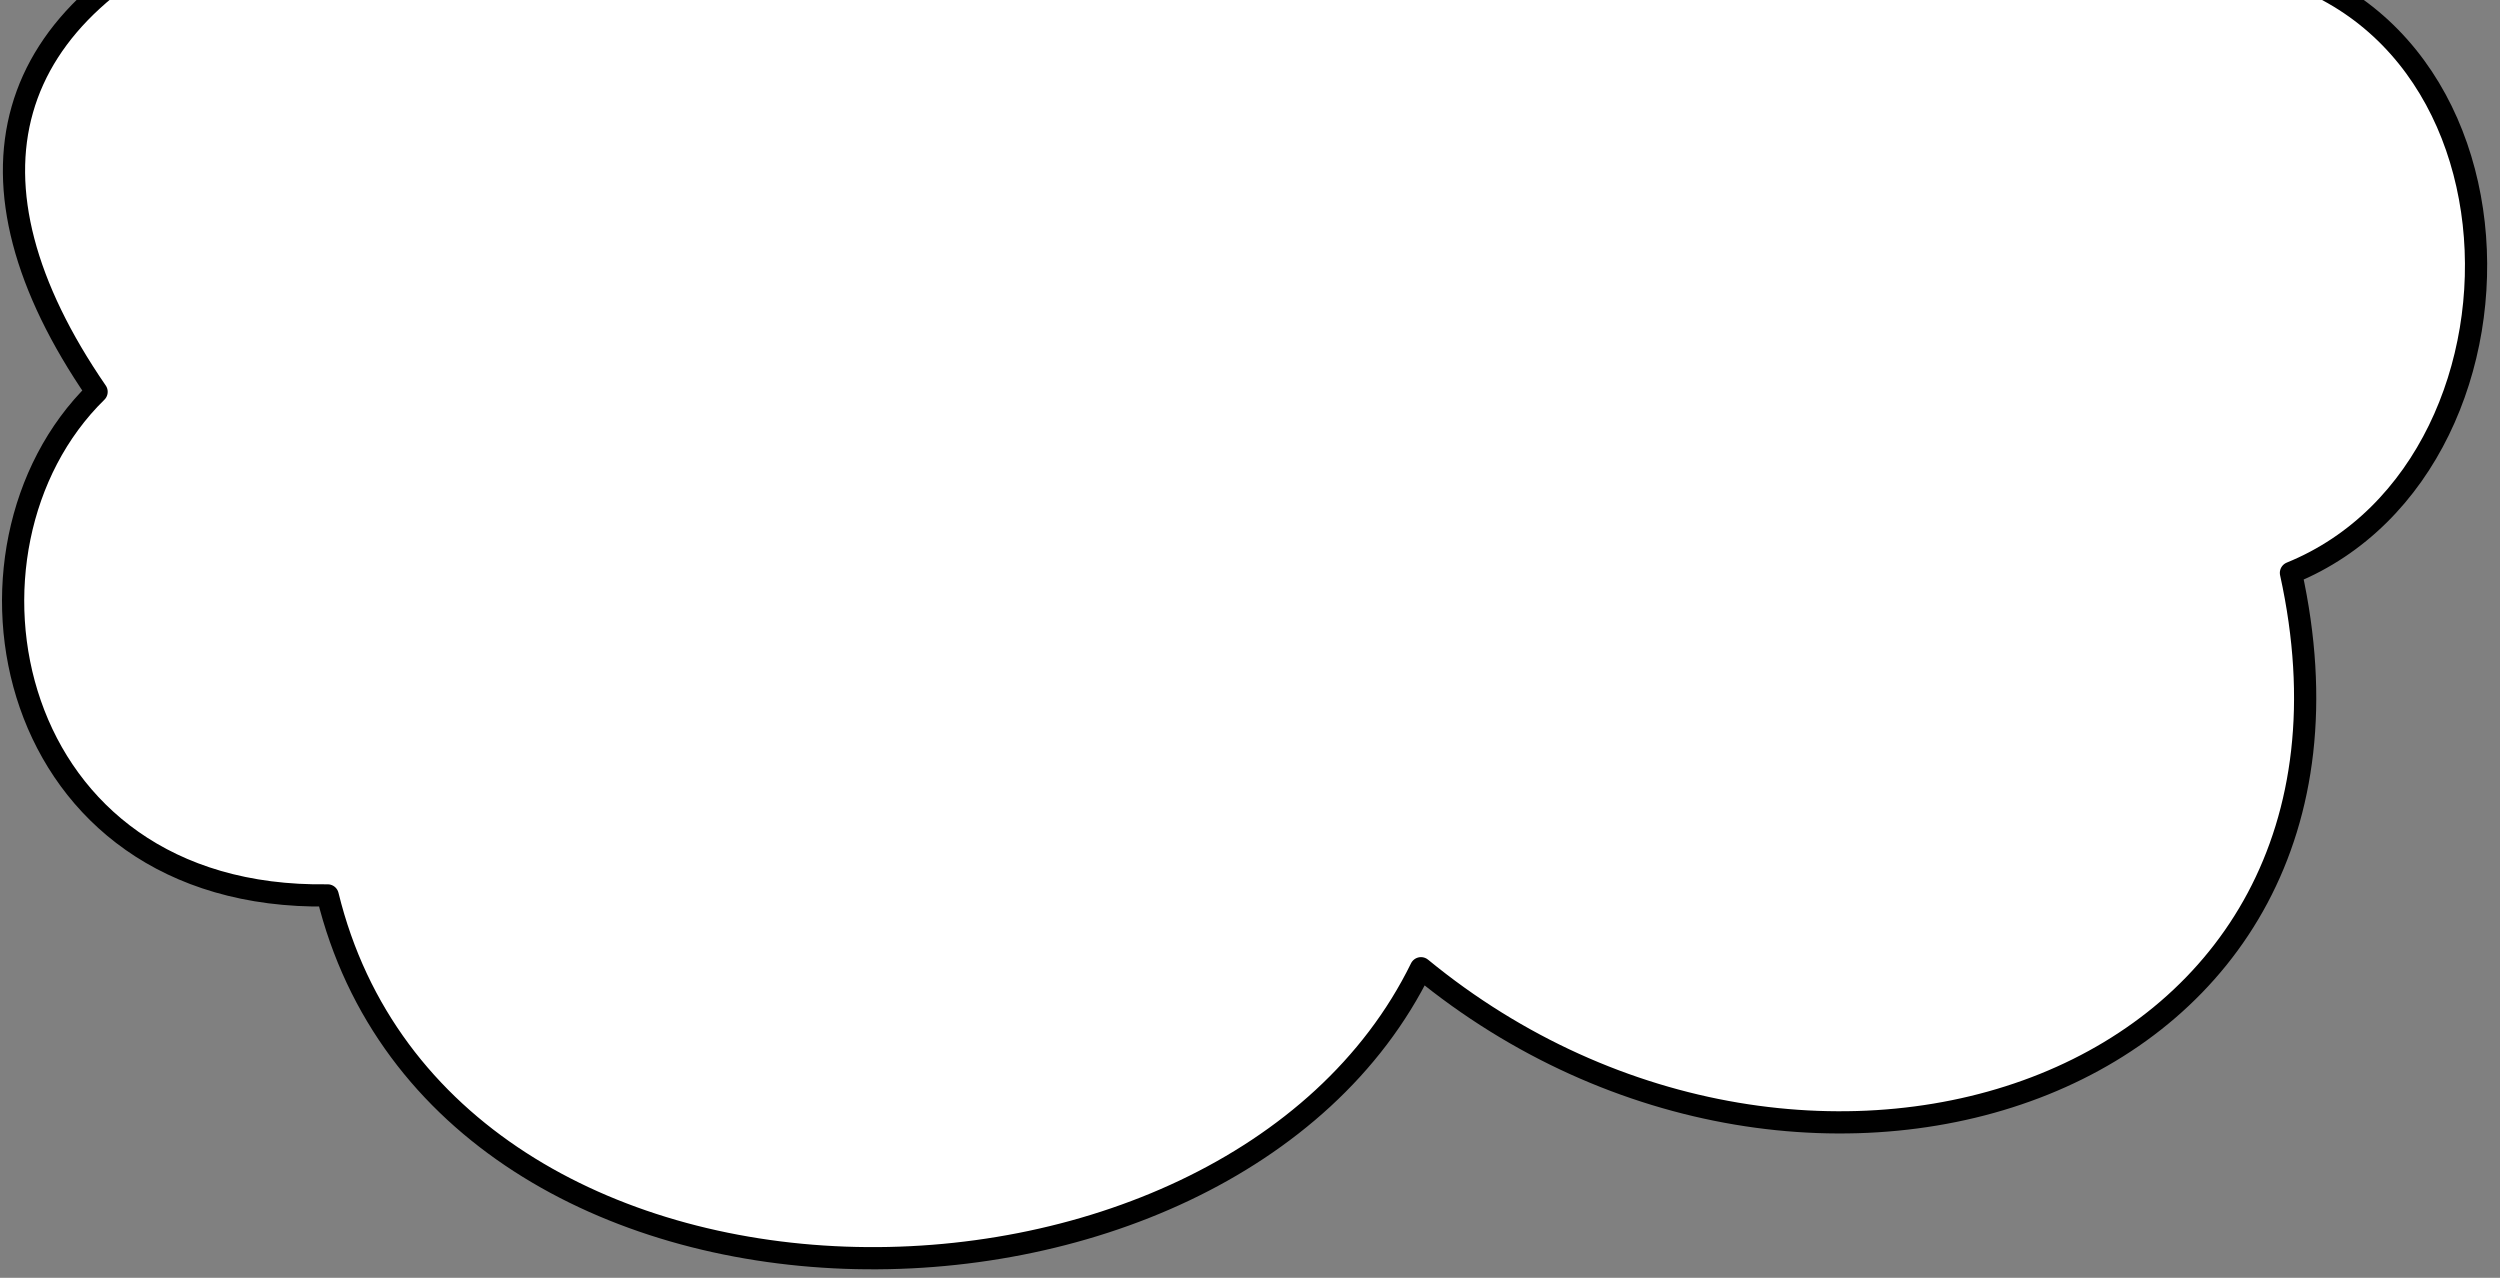<?xml version="1.0" encoding="UTF-8" standalone="no"?>
<!-- Created with Inkscape (http://www.inkscape.org/) -->

<svg
   width="225"
   height="115"
   viewBox="0 0 59.531 30.427"
   version="1.1"
   id="svg1"
   xmlns="http://www.w3.org/2000/svg"
   xmlns:svg="http://www.w3.org/2000/svg">
  <rect x="0" y="0" width="59.531" height="30.427" fill="#808080" stroke="none"/>
  <defs
     id="defs1" />
  <g
     id="layer1"
     transform="translate(-5.027)">
    <rect
       style="display:none;fill:#d5d5d5;fill-opacity:1;stroke:none;stroke-width:0.972;stroke-linecap:round;stroke-linejoin:round"
       id="rect1"
       width="50.271"
       height="19.844"
       x="8.675"
       y="0.272" />
    <path
       style="display:none;fill:none;fill-opacity:1;stroke:#acacac;stroke-width:0.265;stroke-linecap:round;stroke-linejoin:round;stroke-dasharray:none;stroke-opacity:1"
       d="M 10.85,0.086 C 6.643,5.317 2.33,20.804 20.399,24.652 c 10.73,2.285 23.337,0.195 33.335,-8.137 9.471,-7.893 5.806,-16.524 5.806,-16.524"
       id="path2" />
    <path
       style="fill:#ffffff;fill-opacity:1;stroke:#000000;stroke-width:0.529;stroke-linecap:round;stroke-linejoin:round;stroke-dasharray:none;stroke-opacity:1"
       d="M 10.596,-1.976 C 4.981,0.207 3.867,4.297 7.327,9.33 3.519,13.059 5.092,21.439 12.83,21.322 c 2.751,11.26 21.41,11.168 26.034,1.734 9.235,7.583 23.428,2.919 20.716,-9.414 6.436,-2.618 6.028,-14.676 -2.569,-14.676"
       id="path3" />
  </g>
</svg>
